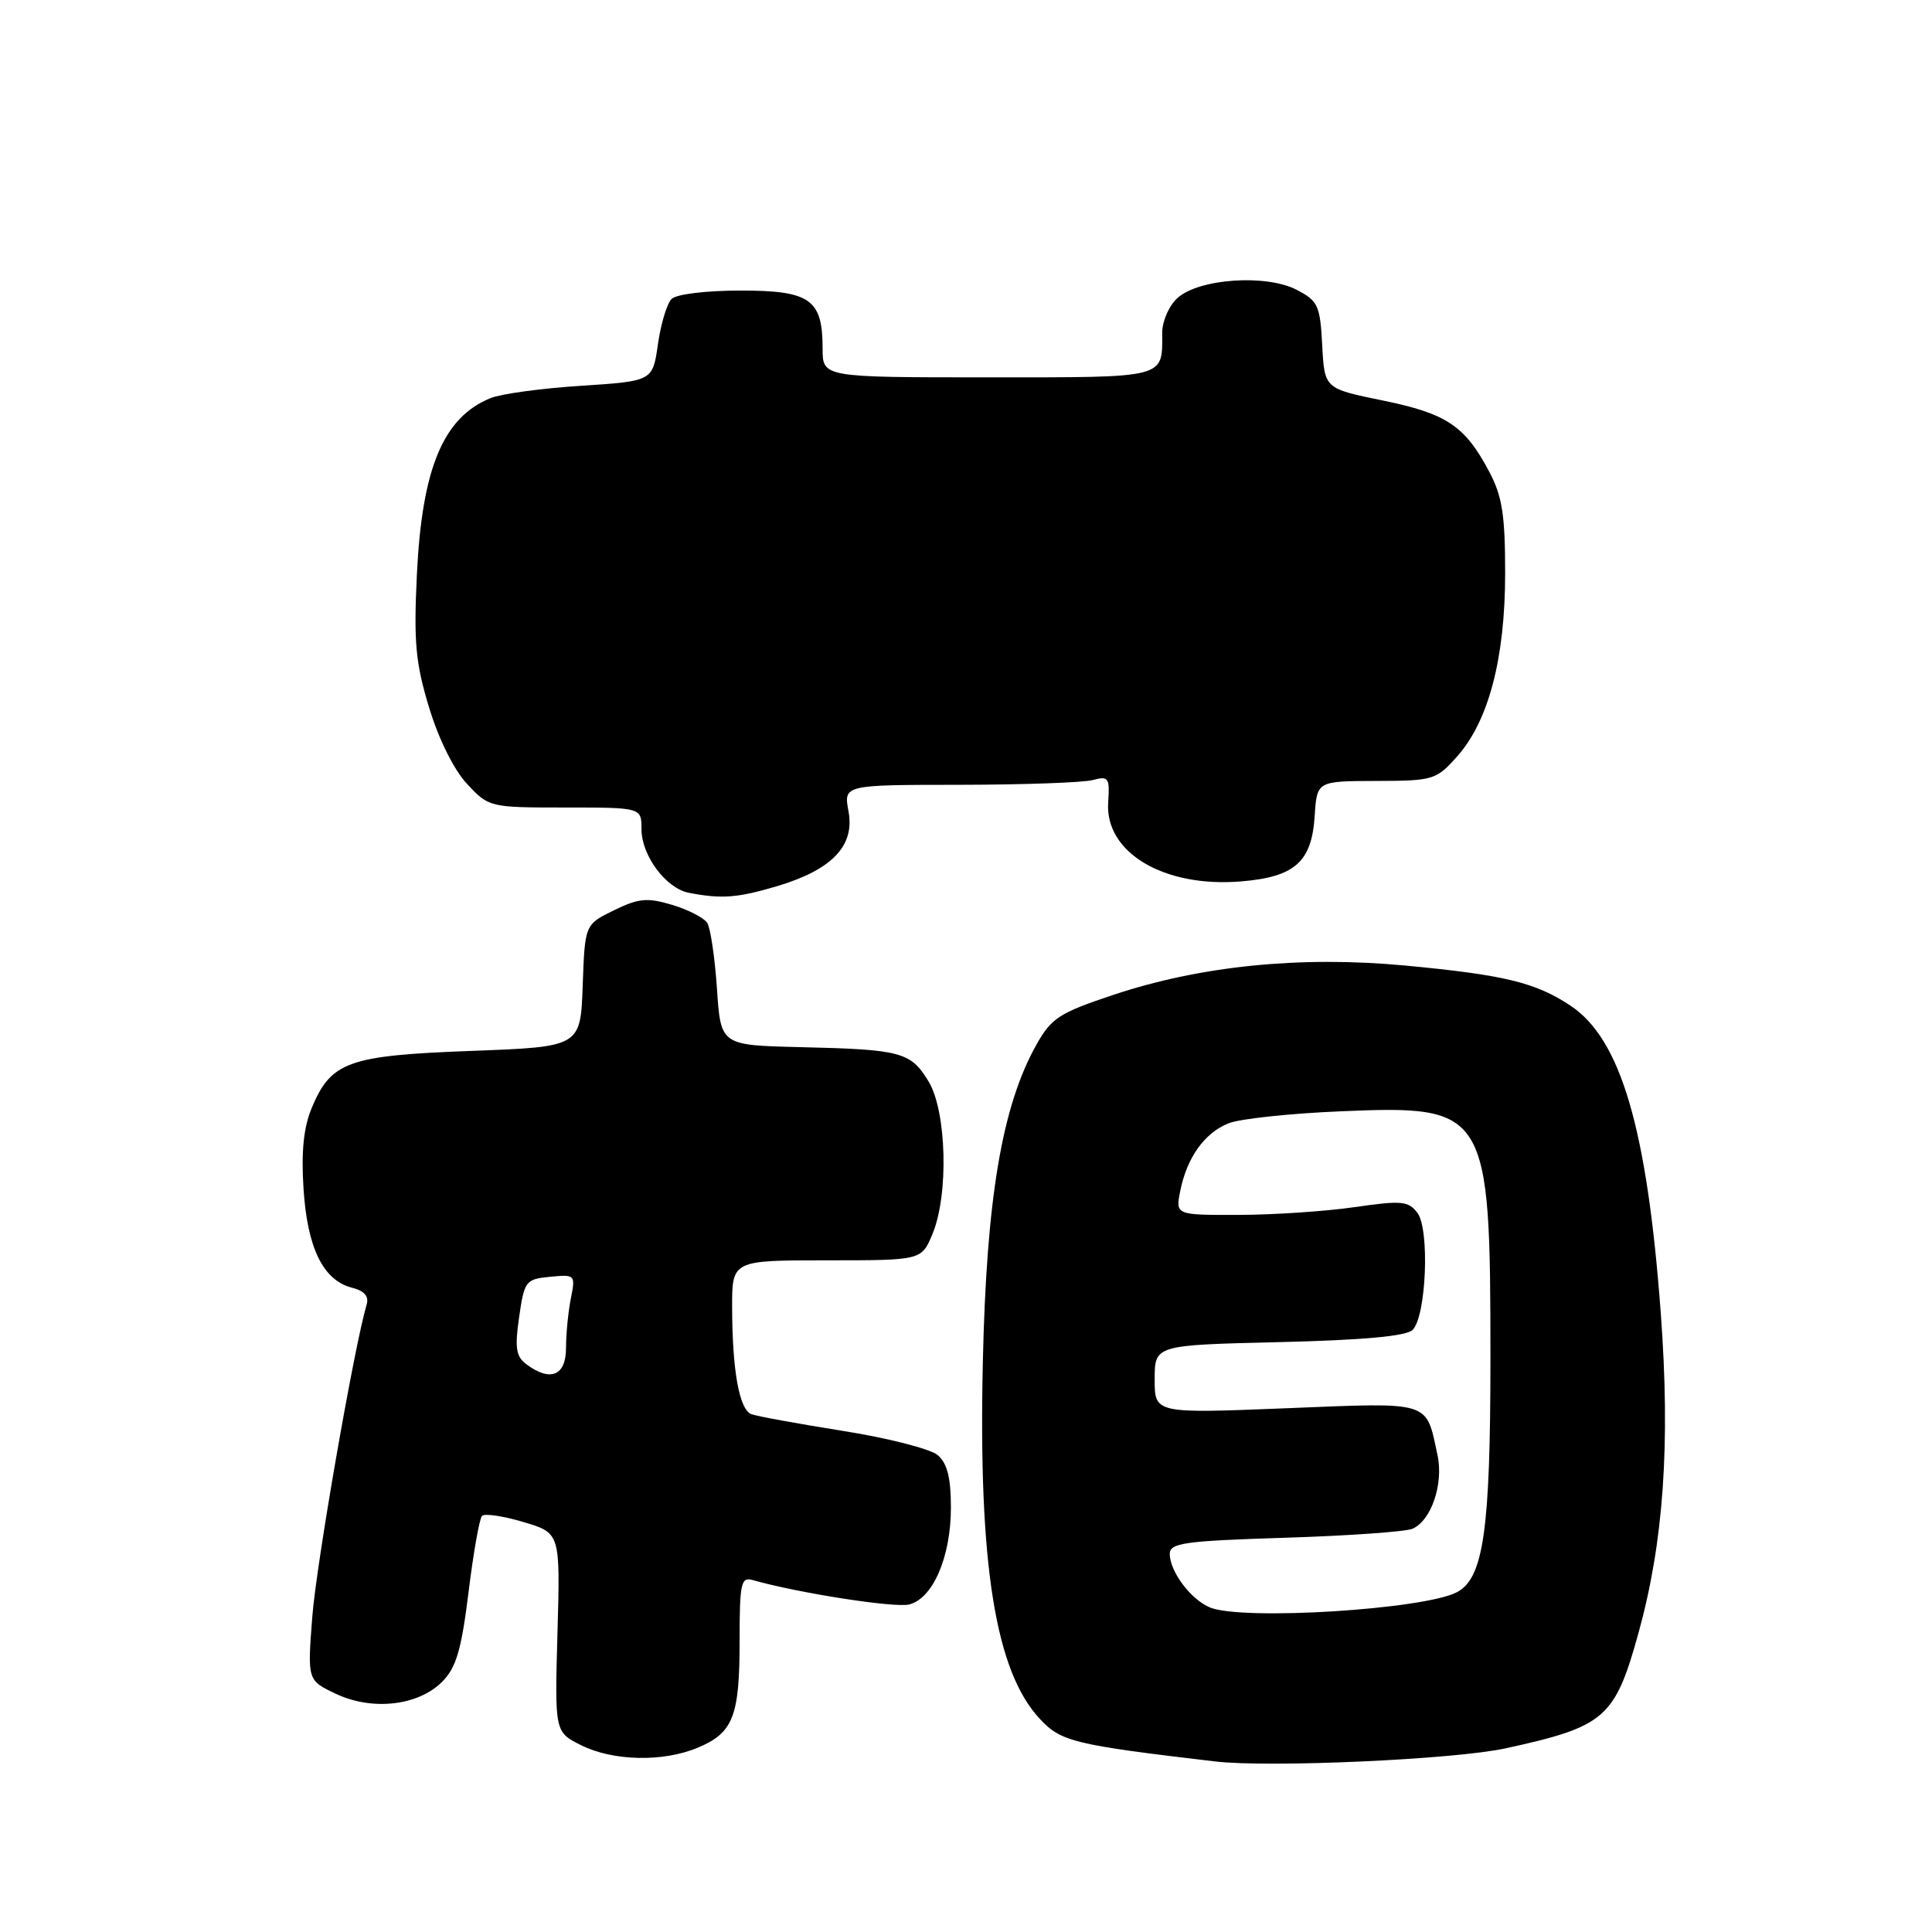 <?xml version="1.0" encoding="UTF-8" standalone="no"?>
<!DOCTYPE svg PUBLIC "-//W3C//DTD SVG 1.1//EN" "http://www.w3.org/Graphics/SVG/1.1/DTD/svg11.dtd" >
<svg xmlns="http://www.w3.org/2000/svg" xmlns:xlink="http://www.w3.org/1999/xlink" version="1.1" viewBox="0 0 256 256">
 <g >
 <path fill="currentColor"
d=" M 199.52 231.66 C 212.69 228.78 213.98 227.66 217.10 216.41 C 220.44 204.34 221.35 191.37 220.06 173.98 C 218.25 149.56 214.77 137.70 208.12 133.27 C 203.47 130.18 199.35 129.18 186.20 127.94 C 172.32 126.64 159.08 127.97 147.51 131.83 C 140.31 134.23 139.30 134.90 137.29 138.50 C 132.76 146.63 130.71 158.82 130.23 180.53 C 129.63 207.30 131.89 221.46 137.79 227.77 C 140.59 230.78 142.33 231.20 161.00 233.40 C 168.21 234.25 192.76 233.14 199.52 231.66 Z  M 92.45 231.58 C 97.14 229.63 98.00 227.44 98.00 217.50 C 98.00 209.75 98.18 208.92 99.75 209.37 C 105.74 211.08 118.55 213.08 120.47 212.60 C 123.63 211.80 126.00 206.29 126.00 199.75 C 126.00 195.81 125.52 193.90 124.25 192.81 C 123.29 191.99 117.63 190.54 111.68 189.60 C 105.73 188.65 100.27 187.66 99.55 187.38 C 97.96 186.77 97.03 181.59 97.01 173.25 C 97.00 167.00 97.00 167.00 109.55 167.00 C 122.10 167.00 122.10 167.00 123.55 163.53 C 125.73 158.32 125.44 147.24 123.03 143.28 C 120.66 139.39 119.43 139.06 106.00 138.75 C 95.50 138.50 95.50 138.50 95.00 131.00 C 94.72 126.88 94.14 122.95 93.71 122.28 C 93.27 121.61 91.18 120.53 89.06 119.90 C 85.76 118.91 84.63 119.02 81.35 120.62 C 77.50 122.50 77.50 122.50 77.21 130.60 C 76.92 138.71 76.92 138.71 62.44 139.25 C 46.12 139.86 43.87 140.67 41.30 146.82 C 40.23 149.40 39.90 152.59 40.22 157.53 C 40.72 165.38 42.83 169.67 46.65 170.63 C 48.28 171.04 48.91 171.76 48.58 172.87 C 46.91 178.54 41.92 207.22 41.38 214.23 C 40.73 222.65 40.73 222.65 44.51 224.44 C 49.33 226.72 55.44 226.03 58.61 222.82 C 60.45 220.96 61.14 218.61 62.08 211.00 C 62.72 205.78 63.53 201.21 63.87 200.86 C 64.22 200.51 66.69 200.88 69.37 201.68 C 74.24 203.13 74.24 203.13 73.87 216.32 C 73.50 229.50 73.50 229.50 77.00 231.25 C 81.23 233.36 87.85 233.51 92.45 231.58 Z  M 102.94 117.43 C 110.25 115.25 113.29 112.08 112.43 107.50 C 111.78 104.00 111.78 104.00 127.14 103.99 C 135.59 103.98 143.53 103.70 144.79 103.36 C 146.89 102.80 147.06 103.04 146.84 106.32 C 146.39 112.98 154.24 117.64 164.46 116.79 C 171.57 116.20 173.81 114.22 174.20 108.14 C 174.50 103.50 174.50 103.50 182.35 103.48 C 189.91 103.46 190.30 103.35 193.06 100.25 C 197.24 95.58 199.43 87.26 199.44 76.00 C 199.44 68.24 199.06 65.77 197.33 62.50 C 194.11 56.42 191.69 54.80 183.23 53.07 C 175.50 51.49 175.50 51.49 175.20 45.74 C 174.92 40.45 174.65 39.87 171.79 38.39 C 167.75 36.30 158.85 36.92 156.02 39.49 C 154.91 40.49 154.00 42.55 154.00 44.07 C 154.00 50.20 154.80 50.00 130.89 50.00 C 109.00 50.00 109.00 50.00 109.00 46.19 C 109.00 39.66 107.37 38.50 98.13 38.50 C 93.57 38.50 89.62 38.98 88.99 39.61 C 88.37 40.23 87.56 42.93 87.18 45.61 C 86.48 50.50 86.48 50.50 76.99 51.12 C 71.77 51.45 66.38 52.19 65.00 52.75 C 58.72 55.31 55.92 62.04 55.24 76.12 C 54.81 85.09 55.06 87.85 56.86 93.76 C 58.13 97.96 60.16 102.03 61.90 103.89 C 64.78 106.97 64.89 107.00 74.90 107.00 C 85.00 107.00 85.00 107.00 85.00 109.87 C 85.00 113.36 88.24 117.71 91.27 118.30 C 95.62 119.14 97.70 118.98 102.94 117.43 Z  M 160.36 213.01 C 157.82 211.99 155.00 208.24 155.00 205.90 C 155.00 204.45 156.92 204.18 170.25 203.76 C 178.64 203.50 186.25 202.96 187.16 202.57 C 189.64 201.50 191.30 196.64 190.48 192.82 C 188.91 185.54 189.84 185.82 170.44 186.60 C 153.00 187.30 153.00 187.30 153.00 182.77 C 153.00 178.23 153.00 178.23 169.48 177.84 C 180.65 177.57 186.35 177.05 187.18 176.22 C 188.99 174.41 189.46 162.91 187.82 160.72 C 186.62 159.13 185.74 159.05 179.49 159.95 C 175.65 160.51 168.73 160.97 164.12 160.98 C 155.75 161.00 155.75 161.00 156.39 157.80 C 157.27 153.38 159.61 150.11 162.80 148.84 C 164.29 148.24 171.00 147.53 177.72 147.25 C 197.11 146.43 197.49 147.05 197.49 180.00 C 197.49 202.69 196.58 209.09 193.08 210.96 C 188.78 213.26 164.71 214.76 160.36 213.01 Z  M 69.72 180.75 C 68.37 179.73 68.20 178.57 68.79 174.50 C 69.48 169.72 69.66 169.49 72.90 169.18 C 76.21 168.86 76.27 168.91 75.64 172.05 C 75.29 173.81 75.00 176.77 75.00 178.62 C 75.00 182.31 72.91 183.15 69.72 180.75 Z "/>
</g>
</svg>